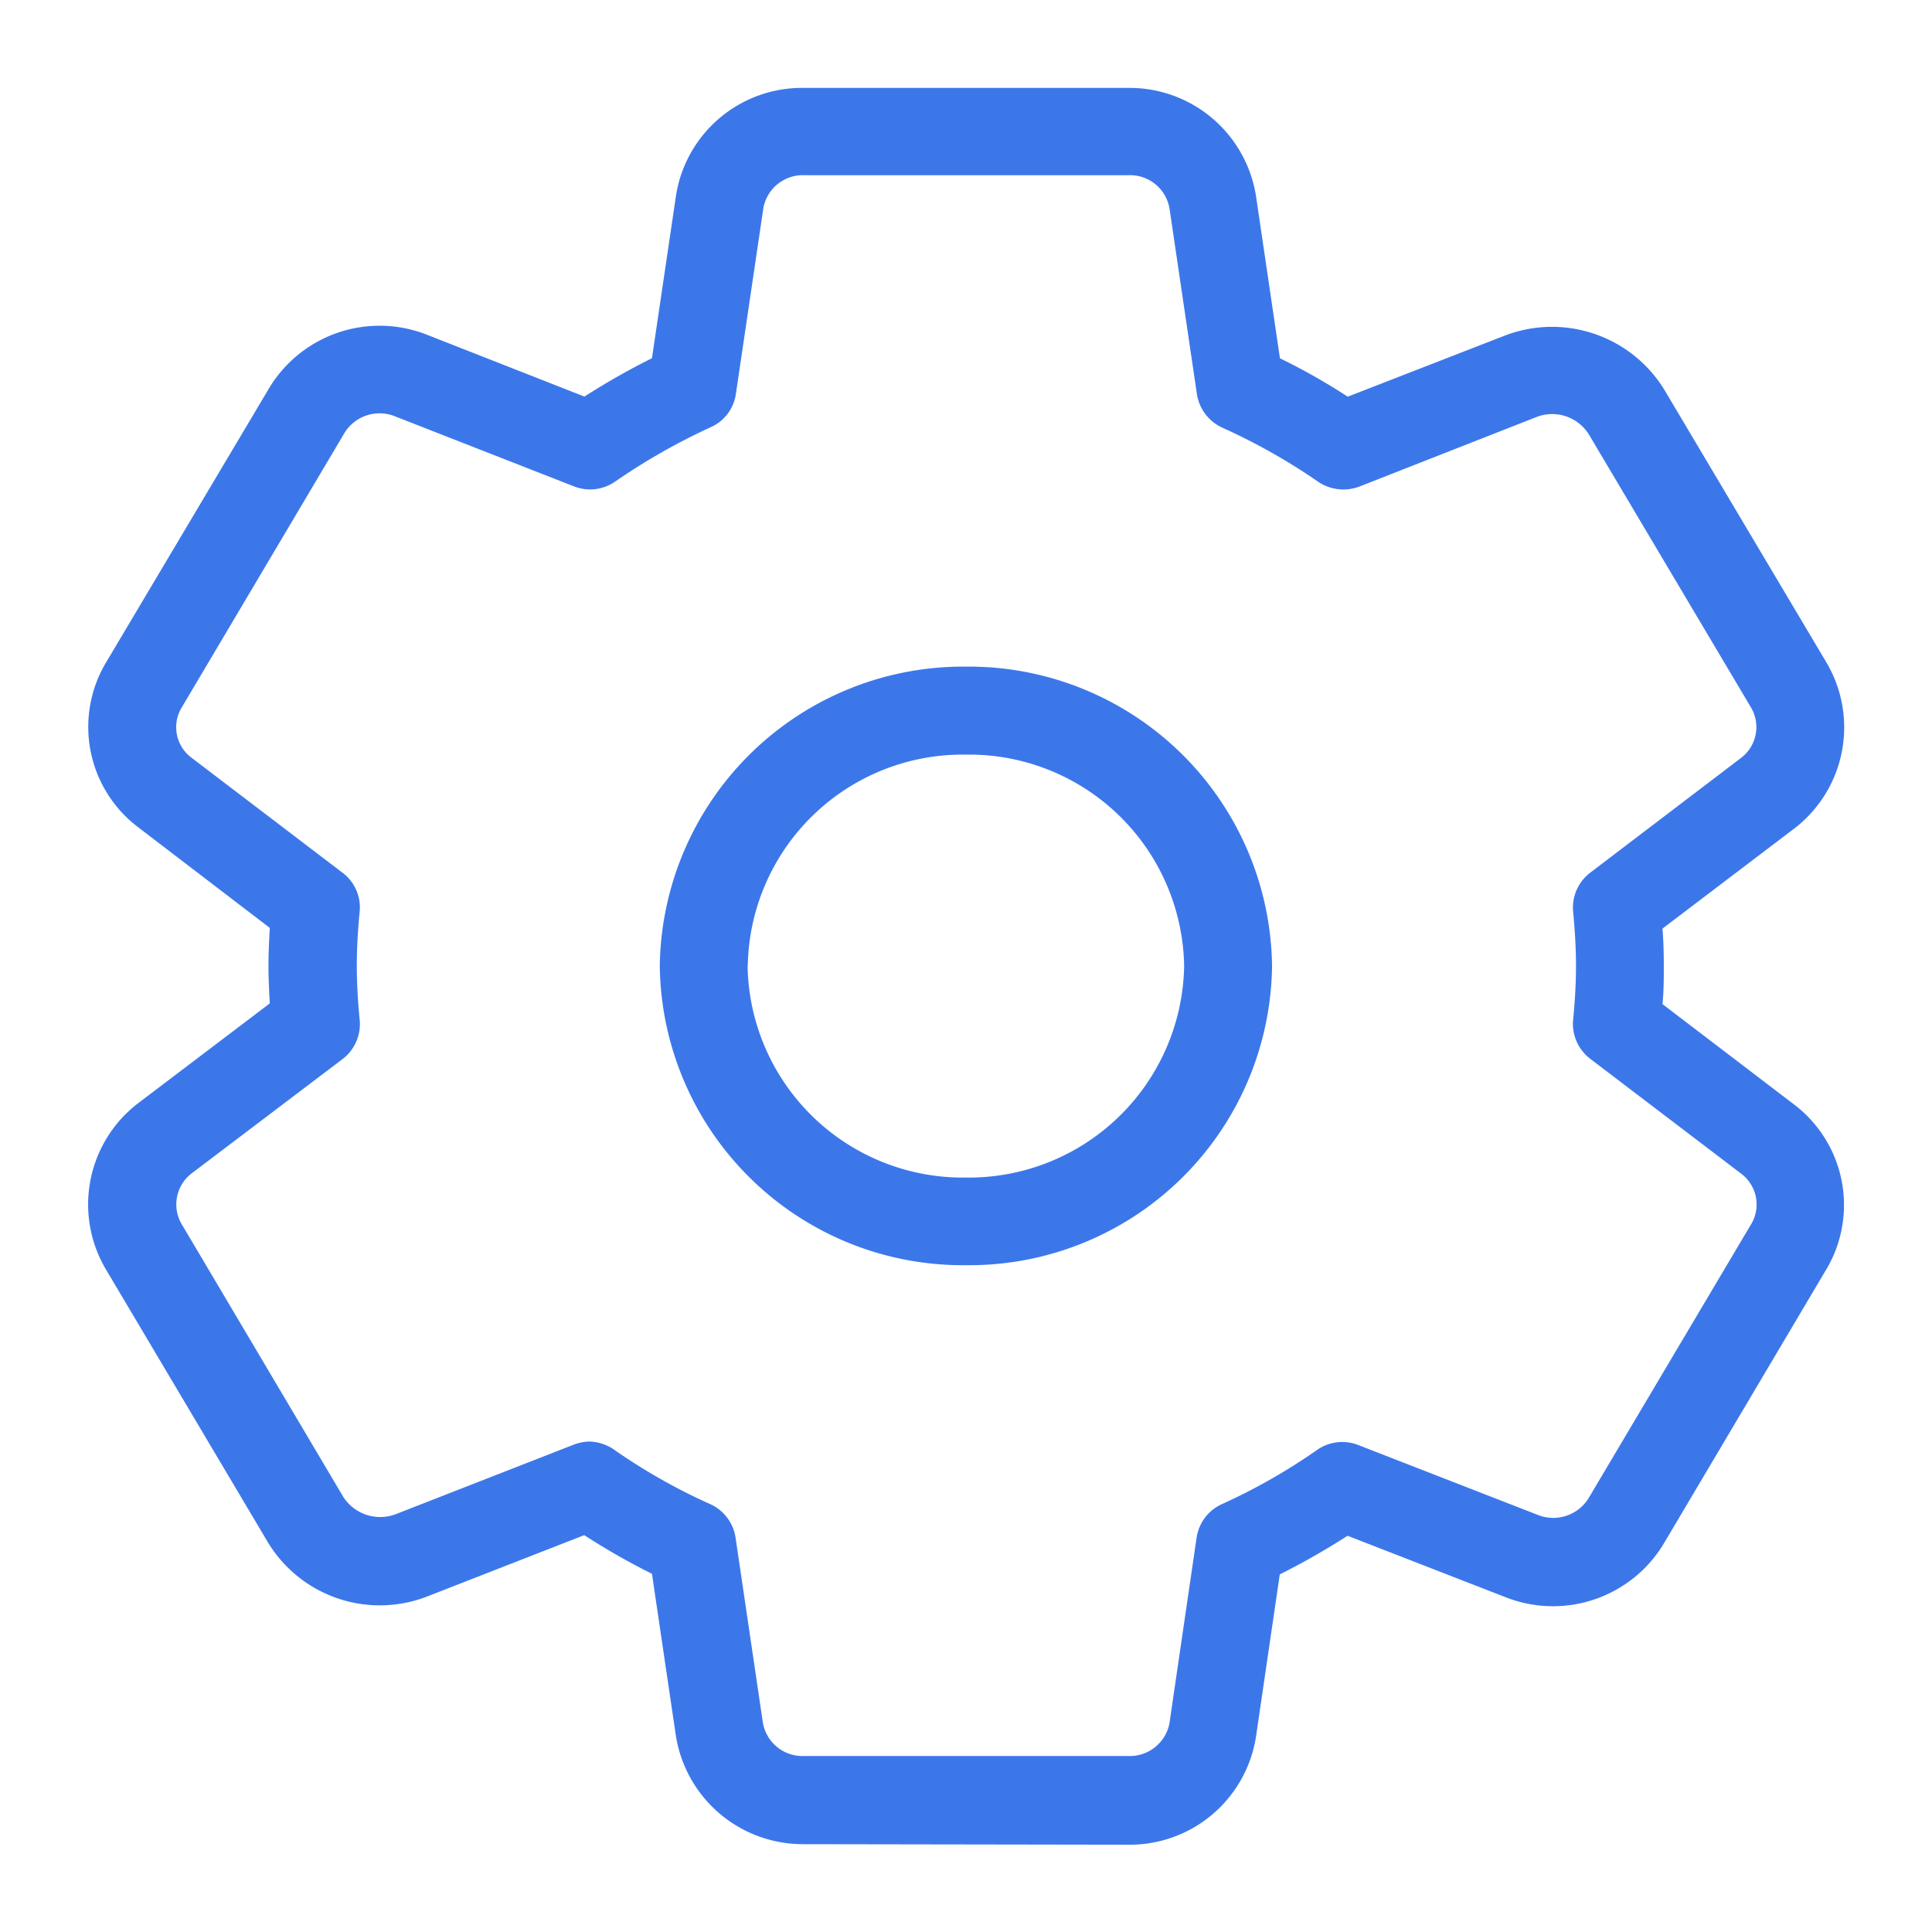 <svg xmlns="http://www.w3.org/2000/svg" width="22" height="22" viewBox="0 0 22 22">
    <path data-name="합치기 571" d="M14503.155-4445a1.465 1.465 0 0 1-1.461-1.25l-.27-1.829a7.8 7.8 0 0 1-.771-.44l-1.793.7a1.49 1.49 0 0 1-1.821-.638l-1.84-3.1a1.452 1.452 0 0 1 .364-1.873l1.509-1.144c-.008-.149-.015-.295-.015-.43s.007-.281.015-.43l-1.5-1.147a1.432 1.432 0 0 1-.36-1.883l1.843-3.1a1.469 1.469 0 0 1 1.8-.627l1.8.707a8.189 8.189 0 0 1 .769-.437l.273-1.847a1.452 1.452 0 0 1 1.457-1.231h3.694a1.458 1.458 0 0 1 1.457 1.25l.27 1.829a7.164 7.164 0 0 1 .772.437l1.8-.7a1.5 1.5 0 0 1 1.821.648l1.836 3.089a1.452 1.452 0 0 1-.357 1.869l-1.516 1.151c.012.149.015.288.015.43s0 .28-.015.43l1.5 1.144a1.437 1.437 0 0 1 .383 1.847l-1.861 3.14a1.472 1.472 0 0 1-1.808.623l-1.8-.7a8.4 8.4 0 0 1-.772.44l-.27 1.843a1.455 1.455 0 0 1-1.457 1.235zm-2.156-4.488a6.686 6.686 0 0 0 1.089.616.5.5 0 0 1 .288.382l.31 2.1a.457.457 0 0 0 .47.386h3.694a.46.46 0 0 0 .466-.368l.31-2.12a.5.5 0 0 1 .292-.382 6.734 6.734 0 0 0 1.085-.619.5.5 0 0 1 .467-.051l2.04.794a.473.473 0 0 0 .579-.189l1.861-3.137a.438.438 0 0 0-.12-.557l-1.724-1.312a.5.5 0 0 1-.192-.448c.021-.218.032-.415.032-.608s-.011-.39-.032-.612a.5.5 0 0 1 .192-.448l1.728-1.315a.44.44 0 0 0 .1-.576l-1.836-3.092a.492.492 0 0 0-.6-.208l-2.022.794a.514.514 0 0 1-.47-.059 6.929 6.929 0 0 0-1.085-.612.505.505 0 0 1-.292-.386l-.31-2.1a.456.456 0 0 0-.466-.39h-3.694a.457.457 0 0 0-.466.372l-.313 2.116a.489.489 0 0 1-.288.382 7.219 7.219 0 0 0-1.089.62.5.5 0 0 1-.463.055l-2.044-.8a.469.469 0 0 0-.575.193l-1.851 3.122a.433.433 0 0 0 .109.572l1.723 1.312a.494.494 0 0 1 .193.448q-.032.328-.032.612c0 .189.011.393.032.608a.5.5 0 0 1-.193.452l-1.727 1.308a.445.445 0 0 0-.1.583l1.832 3.092a.5.5 0 0 0 .6.2l2.025-.791a.535.535 0 0 1 .179-.036.52.52 0 0 1 .289.097zm.514-5.511a3.455 3.455 0 0 1 3.486-3.41 3.453 3.453 0 0 1 3.486 3.41 3.449 3.449 0 0 1-3.486 3.406 3.451 3.451 0 0 1-3.486-3.407zm1 0a2.451 2.451 0 0 0 2.484 2.408 2.452 2.452 0 0 0 2.487-2.408 2.449 2.449 0 0 0-2.487-2.408 2.448 2.448 0 0 0-2.482 2.407z" transform="translate(-14494 4466)" style="fill:#3c77ea"/>
</svg>
